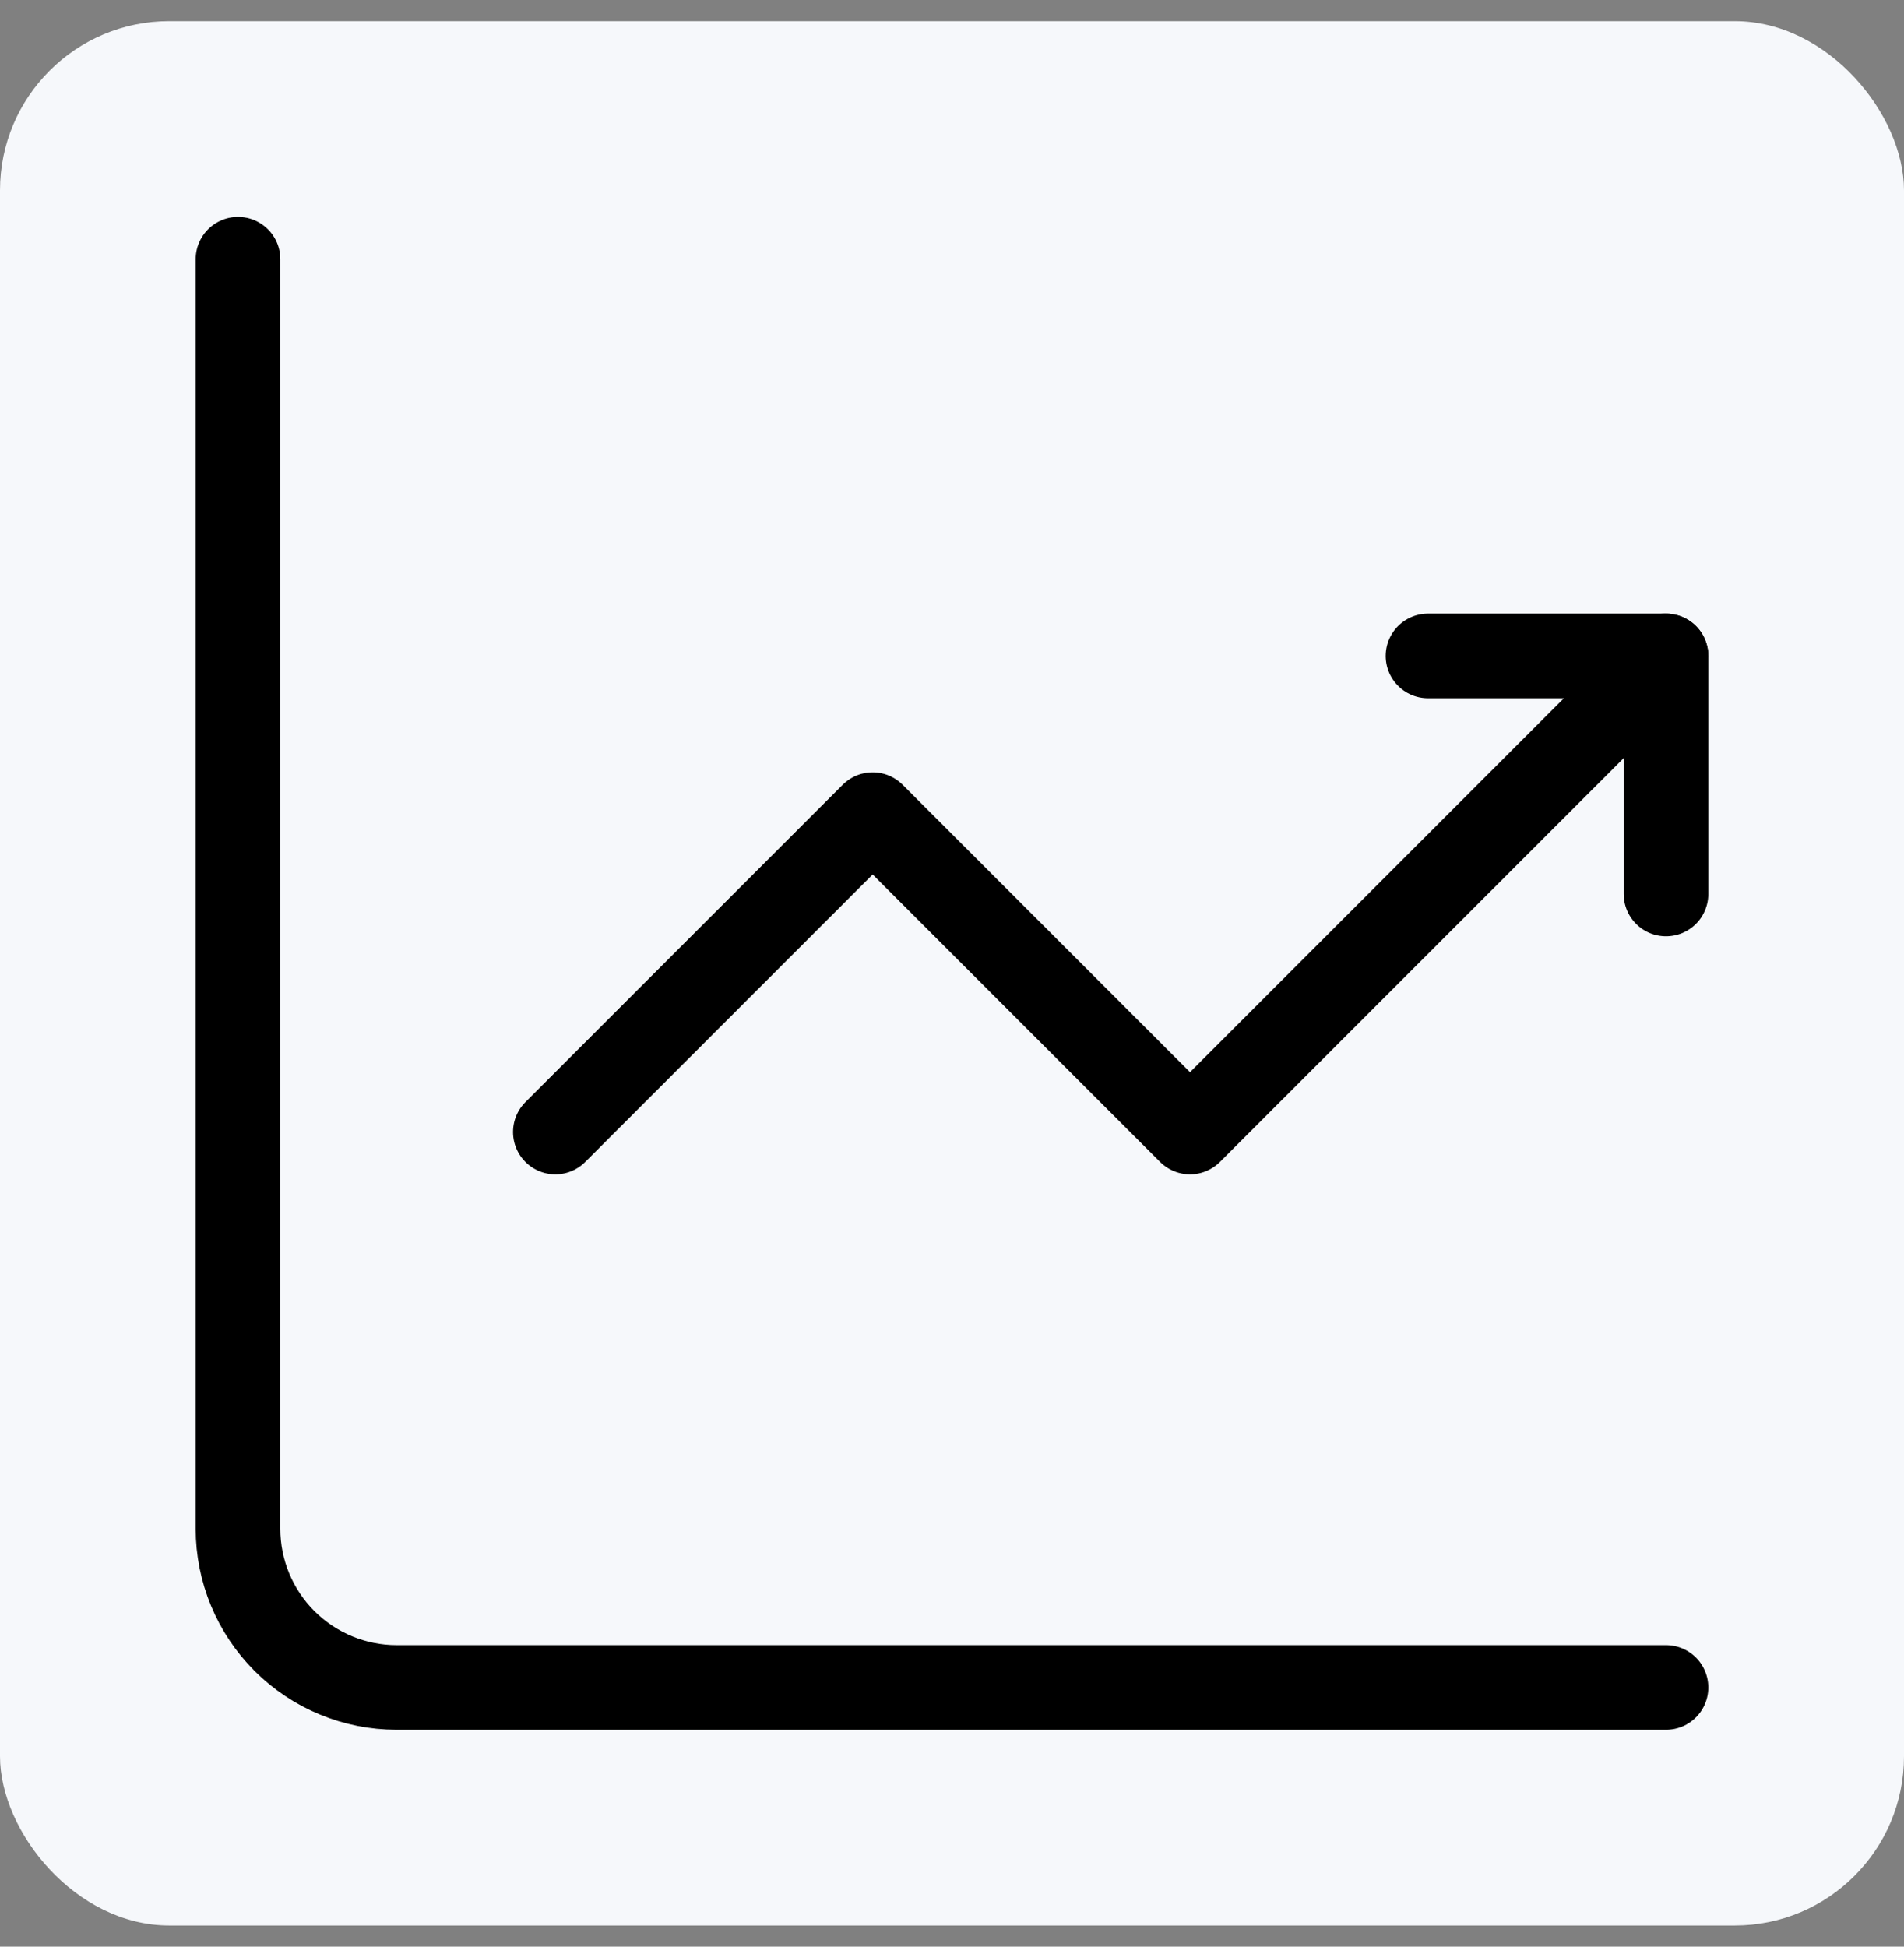 <svg width="45" height="46" viewBox="0 0 45 46" fill="none" xmlns="http://www.w3.org/2000/svg">
<rect x="0" y="0" width="45" height="46" fill="#808080" stroke="none"/>
<rect y="0.5" width="45" height="45" rx="4" fill="#F6F8FB"/>
<path d="M5.625 6.125V36.125C5.625 37.12 6.02 38.073 6.723 38.777C7.427 39.48 8.38 39.875 9.375 39.875H39.375" stroke="black" stroke-width="2" stroke-miterlimit="5.759" stroke-linecap="round" stroke-linejoin="round"/>
<path d="M13.125 26.75L20.625 19.25L28.125 26.75L39.375 15.5" stroke="black" stroke-width="2" stroke-miterlimit="5.759" stroke-linecap="round" stroke-linejoin="round"/>
<path d="M33.75 15.5H39.375V21.125" stroke="black" stroke-width="2" stroke-linecap="round" stroke-linejoin="round"/>
</svg>

